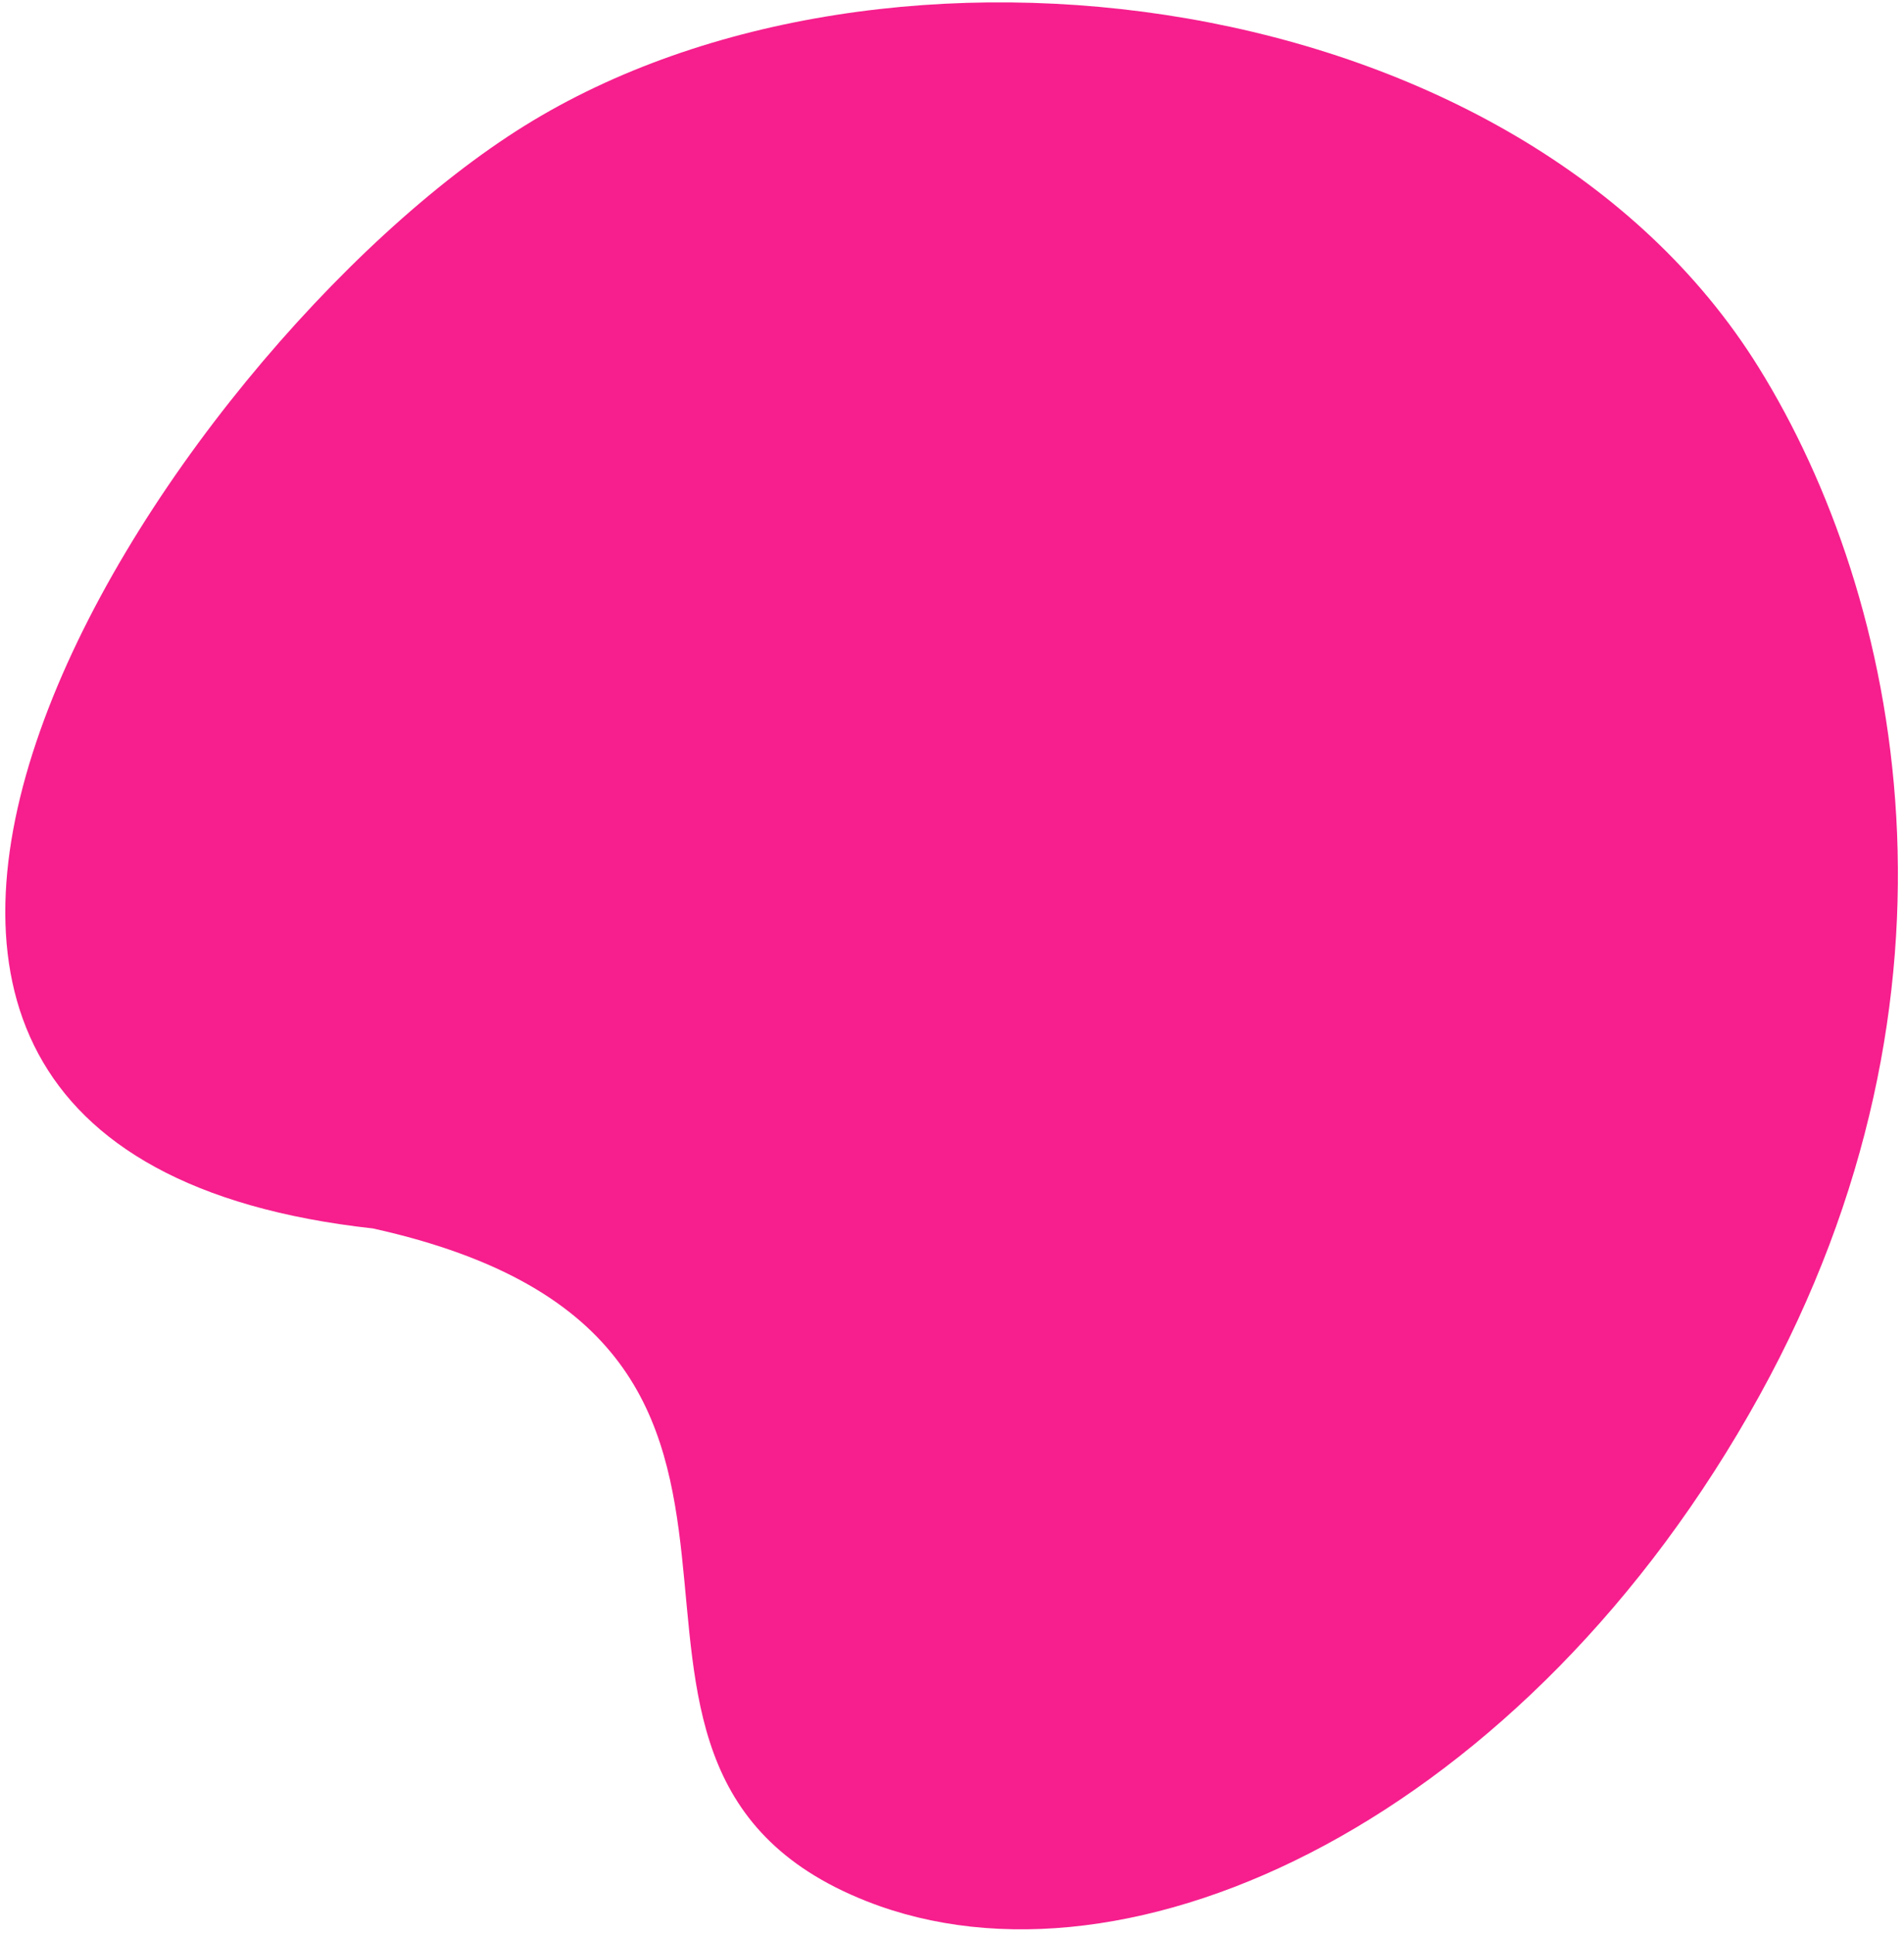 <svg fill="none" height="263" viewBox="0 0 259 263" width="259" xmlns="http://www.w3.org/2000/svg"><path d="m50.734 167.081c-99.189-10.953-28.444-119.478 20.627-149.978 49.072-30.5 135.414-19.346 167.846 32.833 19.54 31.438 30.389 85.081.144 139.857-31.608 57.244-85.605 82.969-121.484 68.783-47.815-18.906 3.212-75.906-67.133-91.495z" fill="#f61f8d"/></svg>